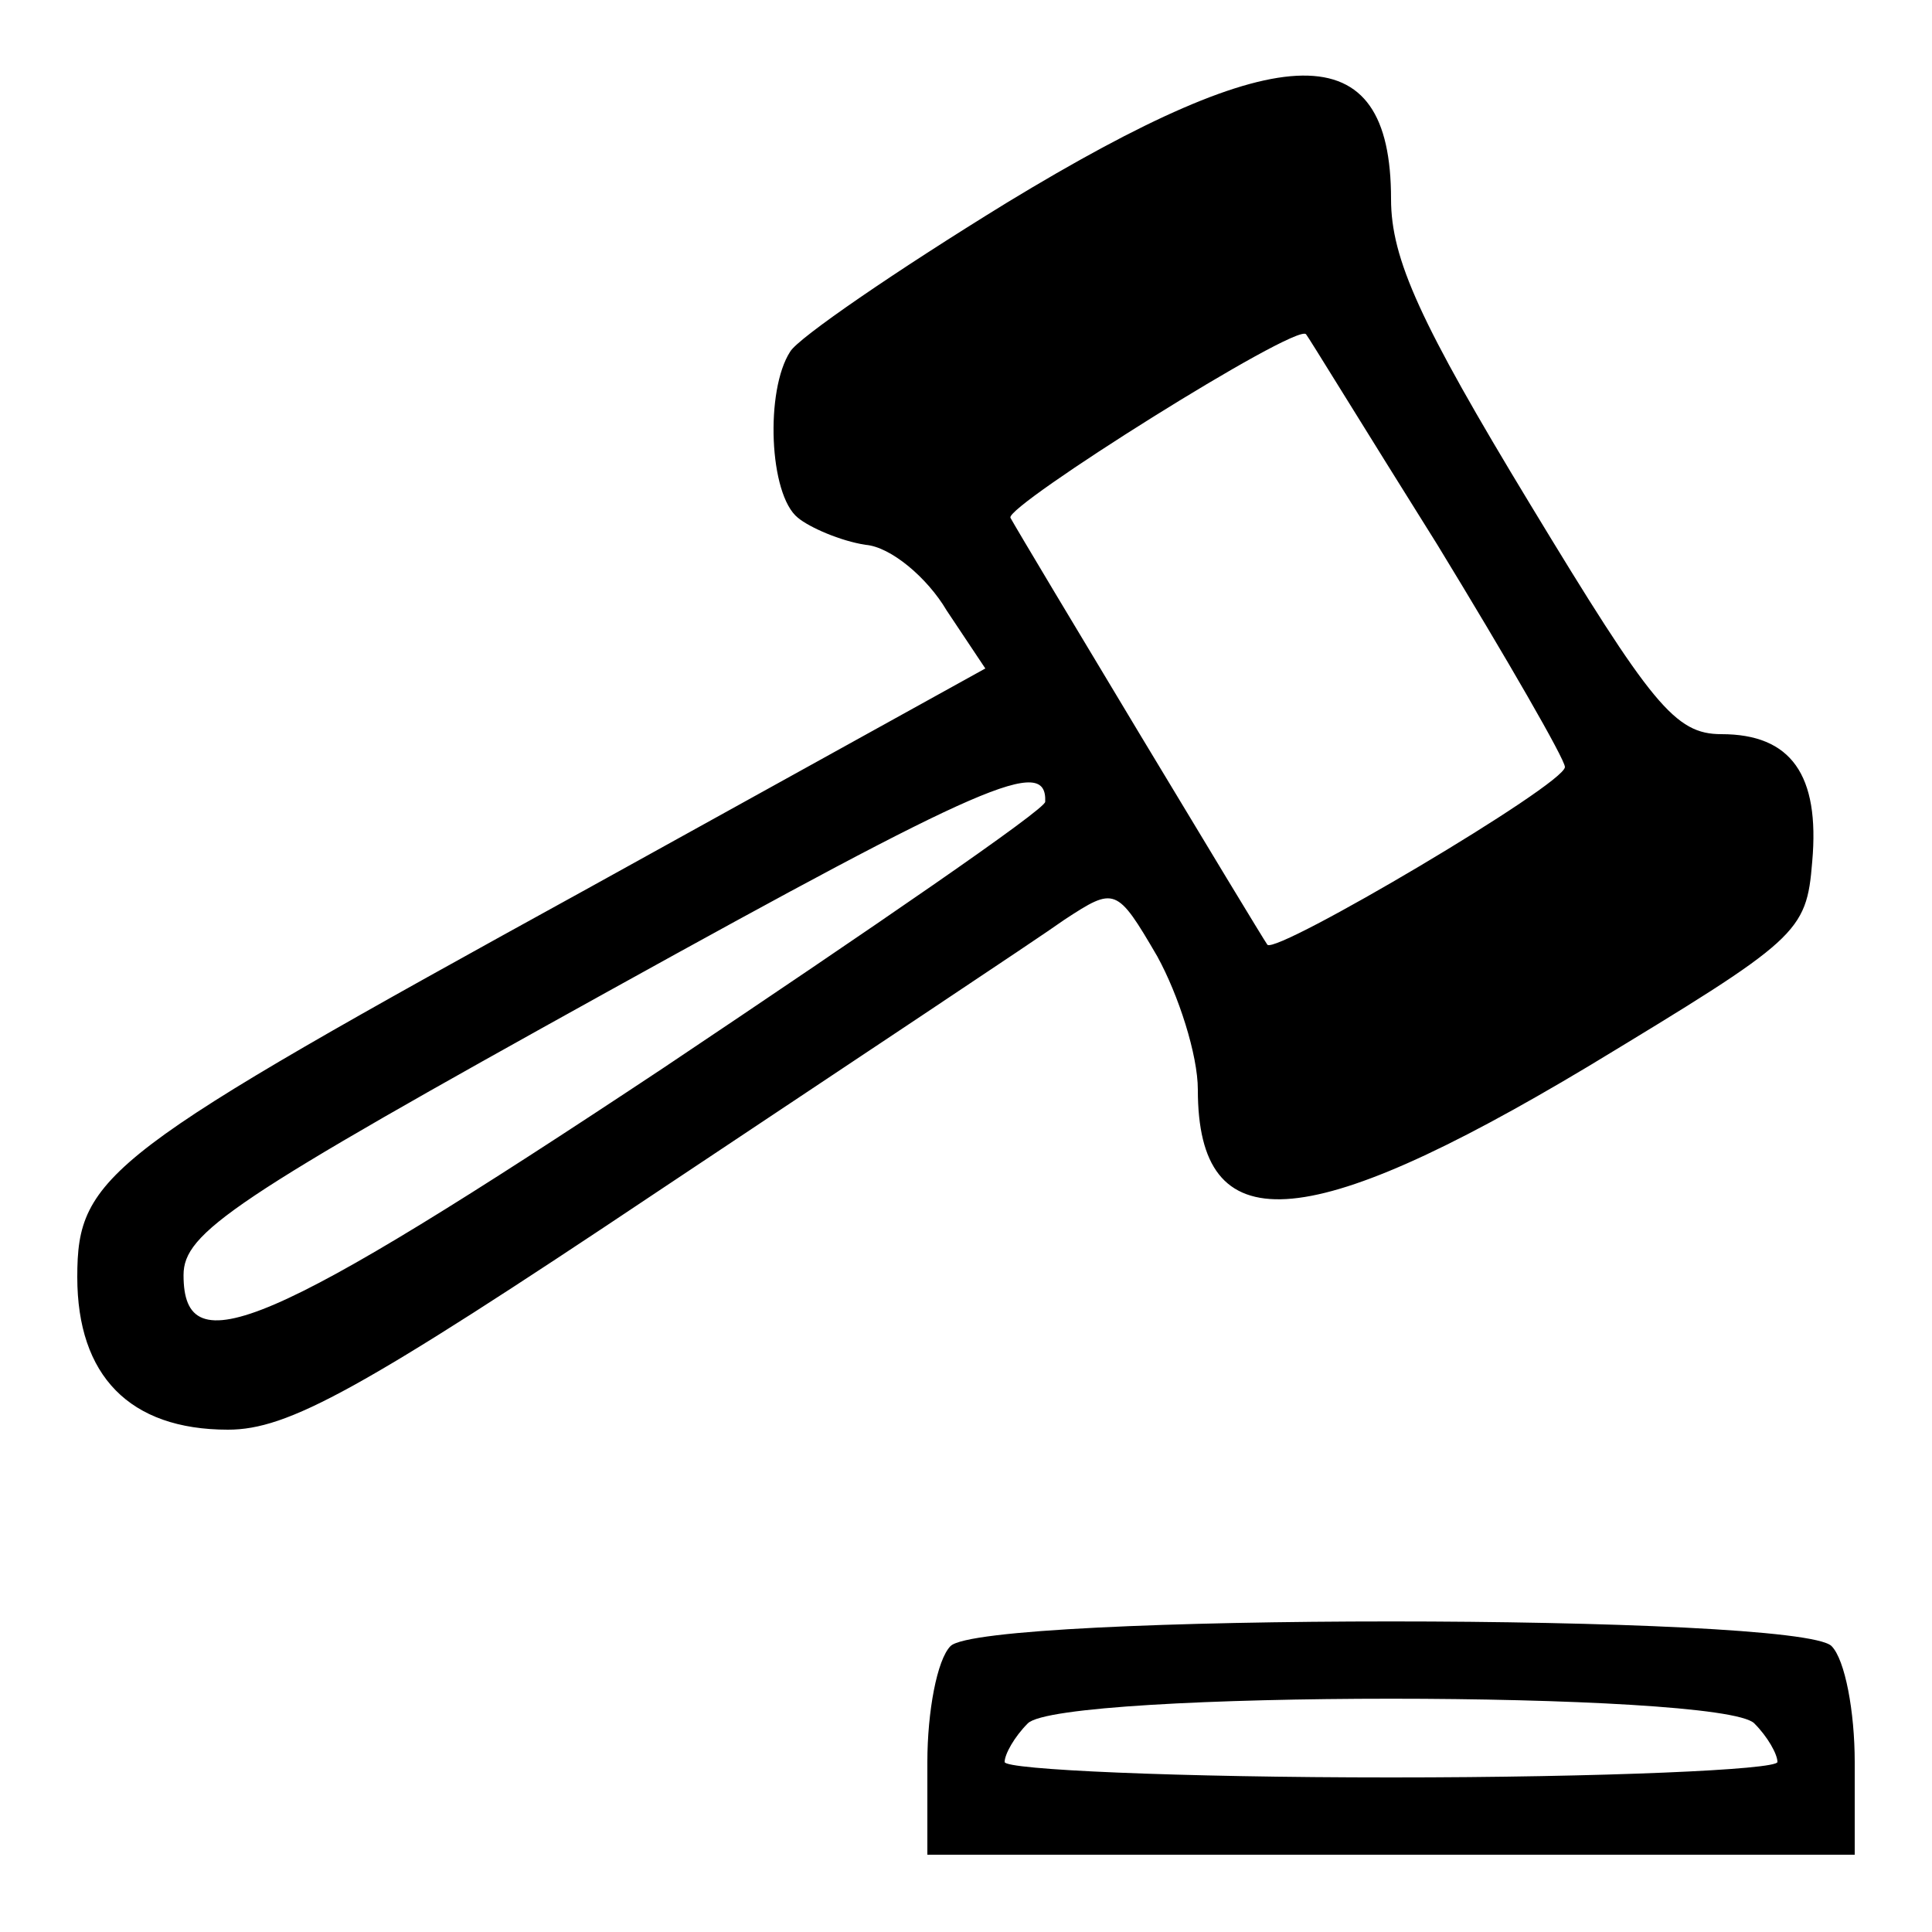 <?xml version="1.0" standalone="no"?>
<!DOCTYPE svg PUBLIC "-//W3C//DTD SVG 20010904//EN"
 "http://www.w3.org/TR/2001/REC-SVG-20010904/DTD/svg10.dtd">
<svg version="1.0" xmlns="http://www.w3.org/2000/svg"
 width="100pt" height="100pt" viewBox="0 0 100 100"
 preserveAspectRatio="xMidYMid meet">
<g transform="translate(0,100) scale(0.1,-0.1)"
fill="#currentColor" stroke="none">
<path d="M521 895 c-57 -35 -108 -70 -112 -77 -13 -20 -11 -74 4 -86 6 -5 22
-12 35 -14 13 -1 32 -17 42 -34 l20 -30 -206 -114 c-249 -137 -264 -148 -264
-201 0 -51 27 -79 78 -79 31 0 68 20 222 123 102 68 197 131 211 141 26 17 27
17 48 -19 11 -20 21 -51 21 -69 0 -79 55 -76 202 12 109 66 113 69 116 106 4
45 -11 66 -47 66 -24 0 -36 15 -99 119 -57 94 -72 127 -72 158 0 86 -56 85
-199 -2z m223 -177 c36 -59 66 -111 66 -115 0 -9 -149 -97 -154 -92 -3 4 -127
210 -133 221 -3 6 148 101 153 95 1 -1 31 -50 68 -109z m-203 -133 c0 -4 -89
-65 -198 -138 -205 -136 -248 -154 -248 -107 0 22 25 39 220 147 195 108 227
122 226 98z"/>
<path d="M492 148 c-7 -7 -12 -34 -12 -60 l0 -48 240 0 240 0 0 48 c0 26 -5
53 -12 60 -17 17 -439 17 -456 0z m416 -40 c7 -7 12 -16 12 -20 0 -4 -90 -8
-200 -8 -110 0 -200 4 -200 8 0 4 5 13 12 20 17 17 359 17 376 0z"/>
</g>
</svg>
